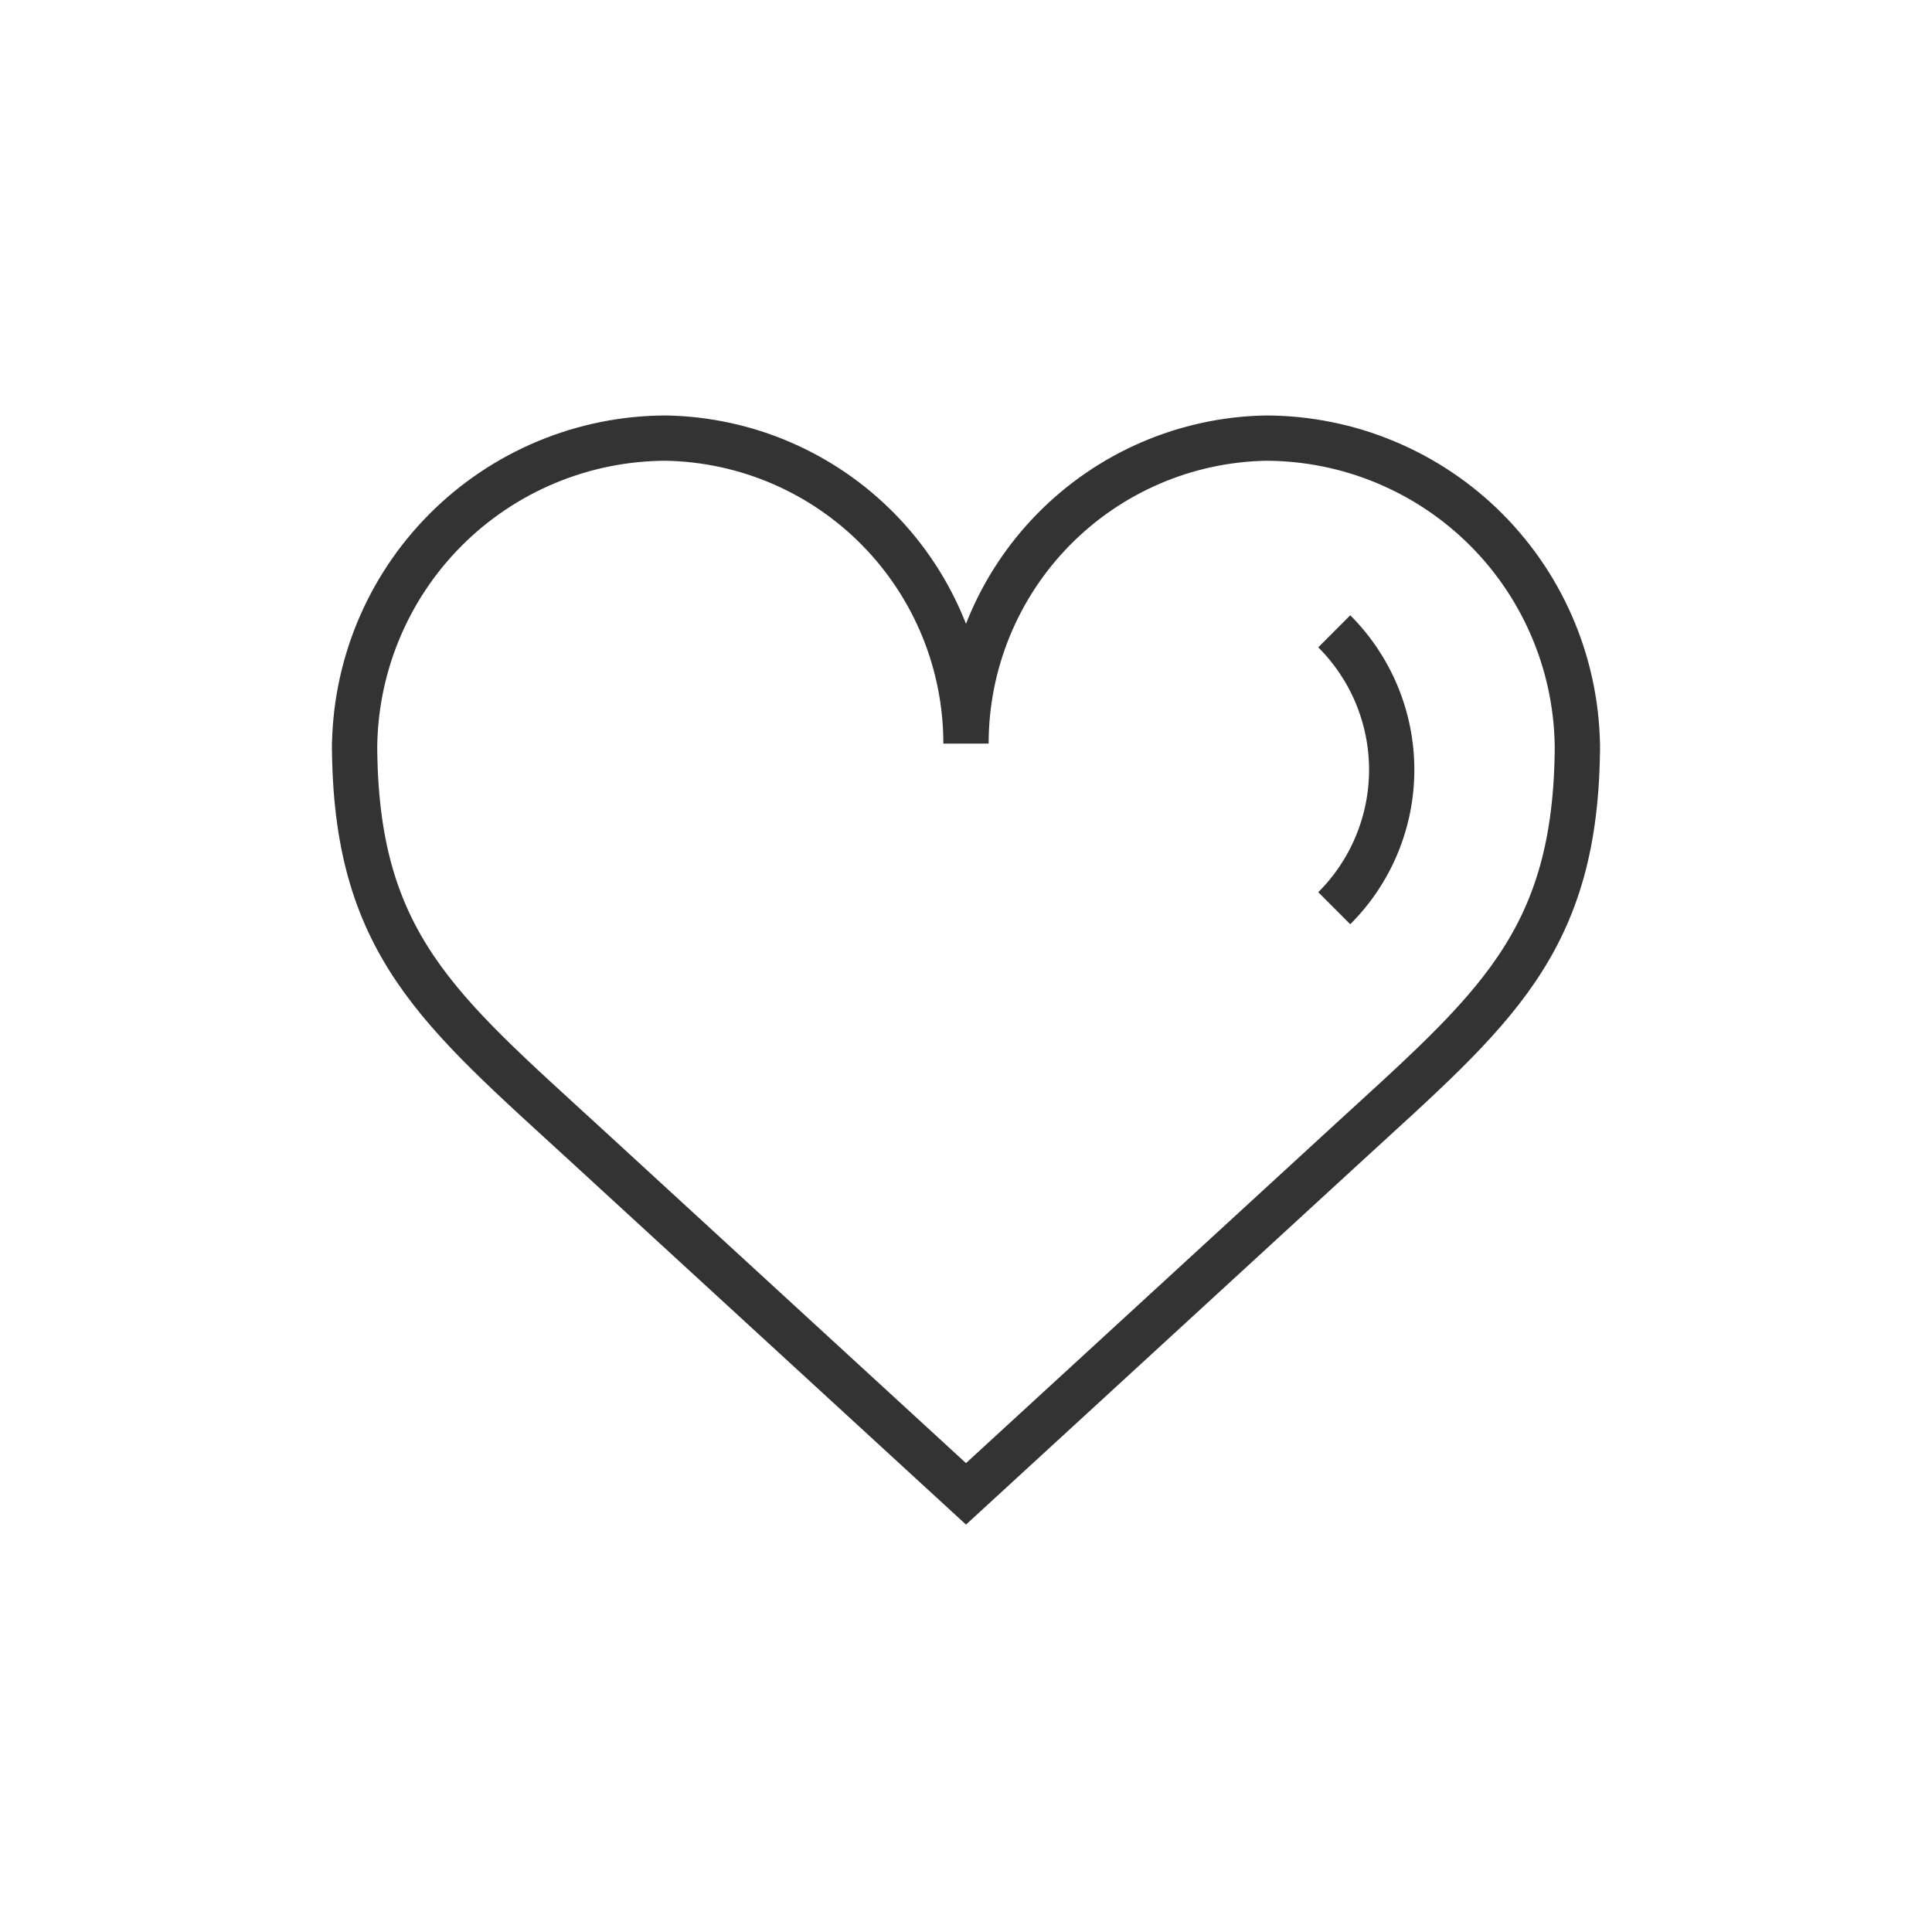 <svg width="64" height="64" viewBox="0 0 64 64" fill="none" xmlns="http://www.w3.org/2000/svg">
<path d="M41.933 14.513C39.281 14.562 36.755 15.65 34.897 17.543C33.04 19.435 31.999 21.981 32 24.633C32 21.981 30.959 19.435 29.102 17.543C27.244 15.65 24.718 14.562 22.066 14.513C20.706 14.515 19.359 14.785 18.104 15.309C16.848 15.832 15.708 16.598 14.749 17.563C13.79 18.528 13.031 19.673 12.516 20.932C12.001 22.191 11.739 23.54 11.746 24.9V24.607C11.746 31.273 14.533 33.447 19.426 37.94L32 49.486L44.573 37.94C49.466 33.447 52.253 31.273 52.253 24.607V24.9C52.26 23.54 51.998 22.191 51.483 20.932C50.968 19.673 50.209 18.528 49.25 17.563C48.291 16.598 47.151 15.832 45.895 15.309C44.64 14.785 43.293 14.515 41.933 14.513V14.513Z" stroke="#333333" stroke-width="1.5" stroke-miterlimit="10"/>
<path d="M44.199 20.913C44.802 21.515 45.281 22.23 45.607 23.017C45.934 23.804 46.102 24.647 46.102 25.5C46.102 26.352 45.934 27.195 45.607 27.982C45.281 28.769 44.802 29.484 44.199 30.086" stroke="#333333" stroke-width="1.5" stroke-miterlimit="10"/>
</svg>
